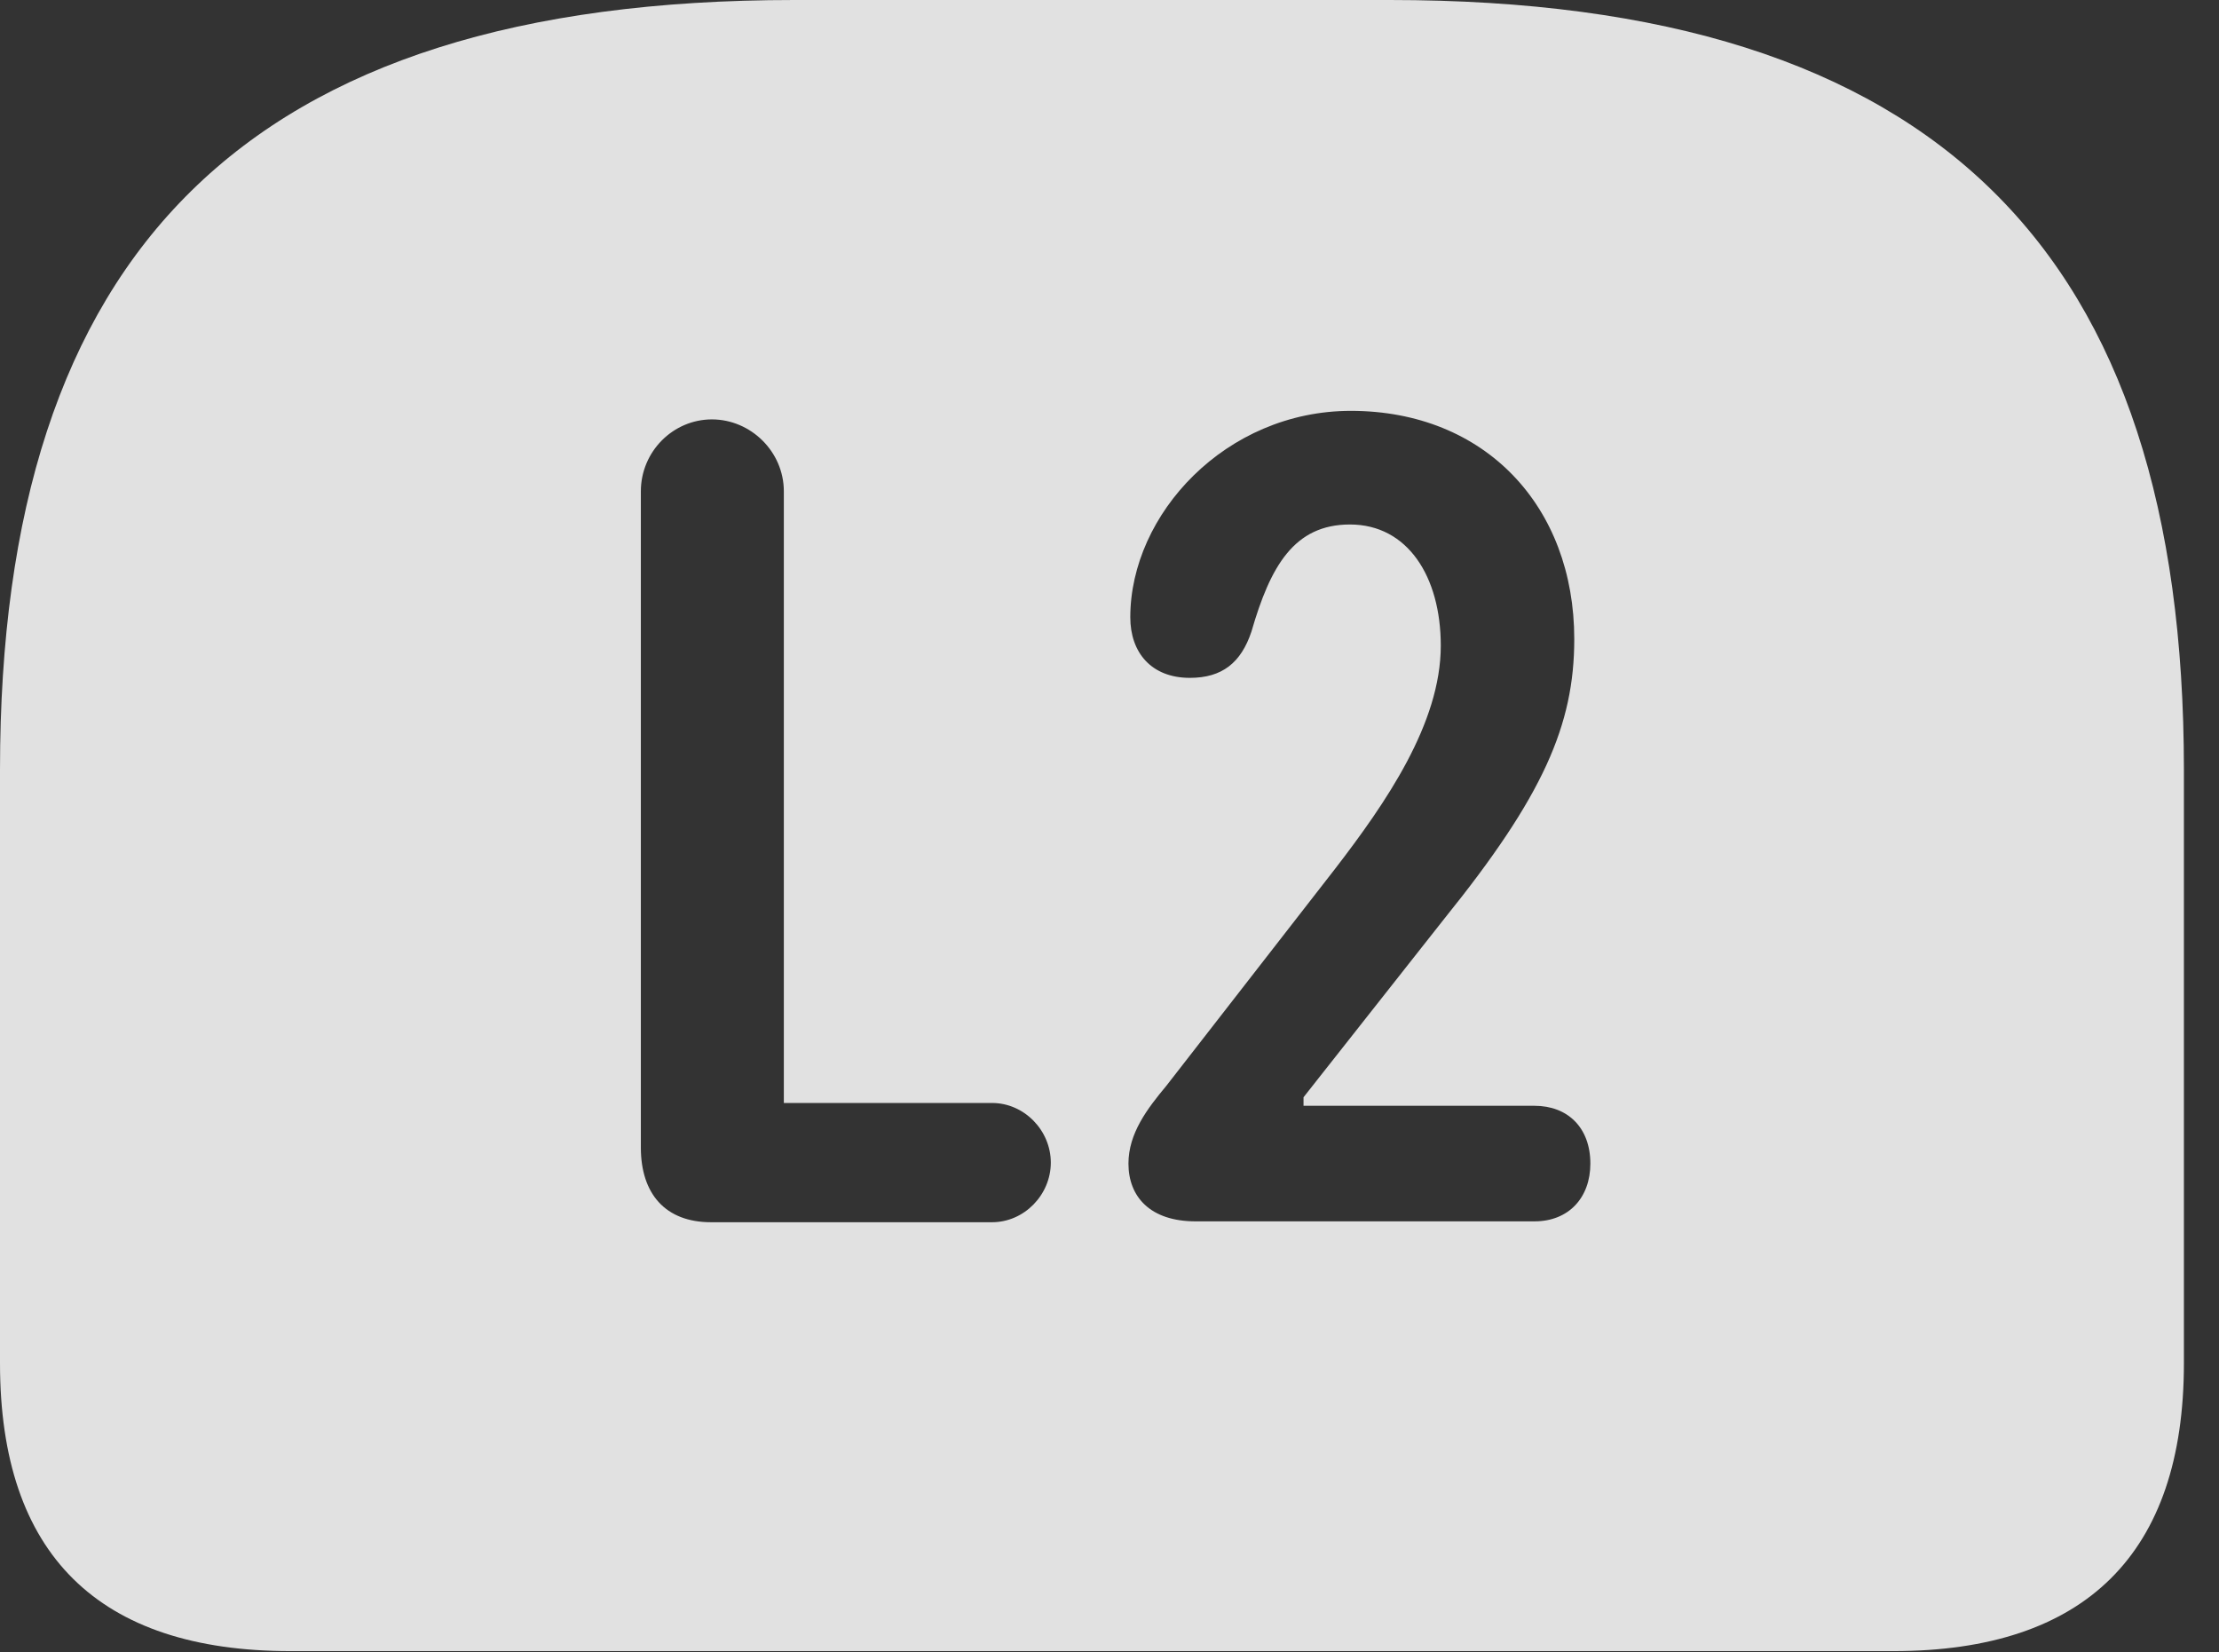<?xml version="1.0" encoding="UTF-8"?>
<!--Generator: Apple Native CoreSVG 326-->
<!DOCTYPE svg
PUBLIC "-//W3C//DTD SVG 1.1//EN"
       "http://www.w3.org/Graphics/SVG/1.1/DTD/svg11.dtd">
<svg version="1.1" xmlns="http://www.w3.org/2000/svg" xmlns:xlink="http://www.w3.org/1999/xlink" viewBox="0 0 22.891 17.041">
 <rect x="0" y="0" width="22.891" height="17.041" fill="#333333" stroke="none"/>
 <g>
  <rect height="17.041" opacity="0" width="22.891" x="0" y="0"/>
  <path d="M22.529 7.939L22.529 14.062C22.529 16.025 21.514 17.031 19.531 17.031L2.998 17.031C1.016 17.031 0 16.035 0 14.062L0 7.939C0 2.607 2.529 0 8.193 0L14.336 0C20 0 22.529 2.607 22.529 7.939ZM6.611 5.068L6.611 11.836C6.611 12.315 6.865 12.607 7.334 12.607L10.234 12.607C10.566 12.607 10.84 12.324 10.84 11.992C10.84 11.66 10.566 11.377 10.234 11.377L8.086 11.377L8.086 5.068C8.086 4.658 7.744 4.326 7.344 4.326C6.943 4.326 6.611 4.658 6.611 5.068ZM11.66 6.367C11.66 6.729 11.875 6.992 12.275 6.992C12.607 6.992 12.803 6.836 12.91 6.514C13.105 5.84 13.35 5.41 13.926 5.41C14.521 5.41 14.863 5.947 14.863 6.66C14.863 7.461 14.297 8.281 13.77 8.965L12.031 11.201C11.836 11.435 11.641 11.69 11.641 12.002C11.641 12.344 11.865 12.598 12.334 12.598L15.83 12.598C16.182 12.598 16.406 12.354 16.406 12.002C16.406 11.631 16.172 11.406 15.83 11.406L13.447 11.406L13.447 11.318L14.902 9.473C15.918 8.213 16.24 7.48 16.24 6.592C16.24 5.225 15.322 4.238 13.935 4.238C12.646 4.238 11.66 5.303 11.66 6.367Z" fill="white" fill-opacity="0.85"/>
 </g>
</svg>
